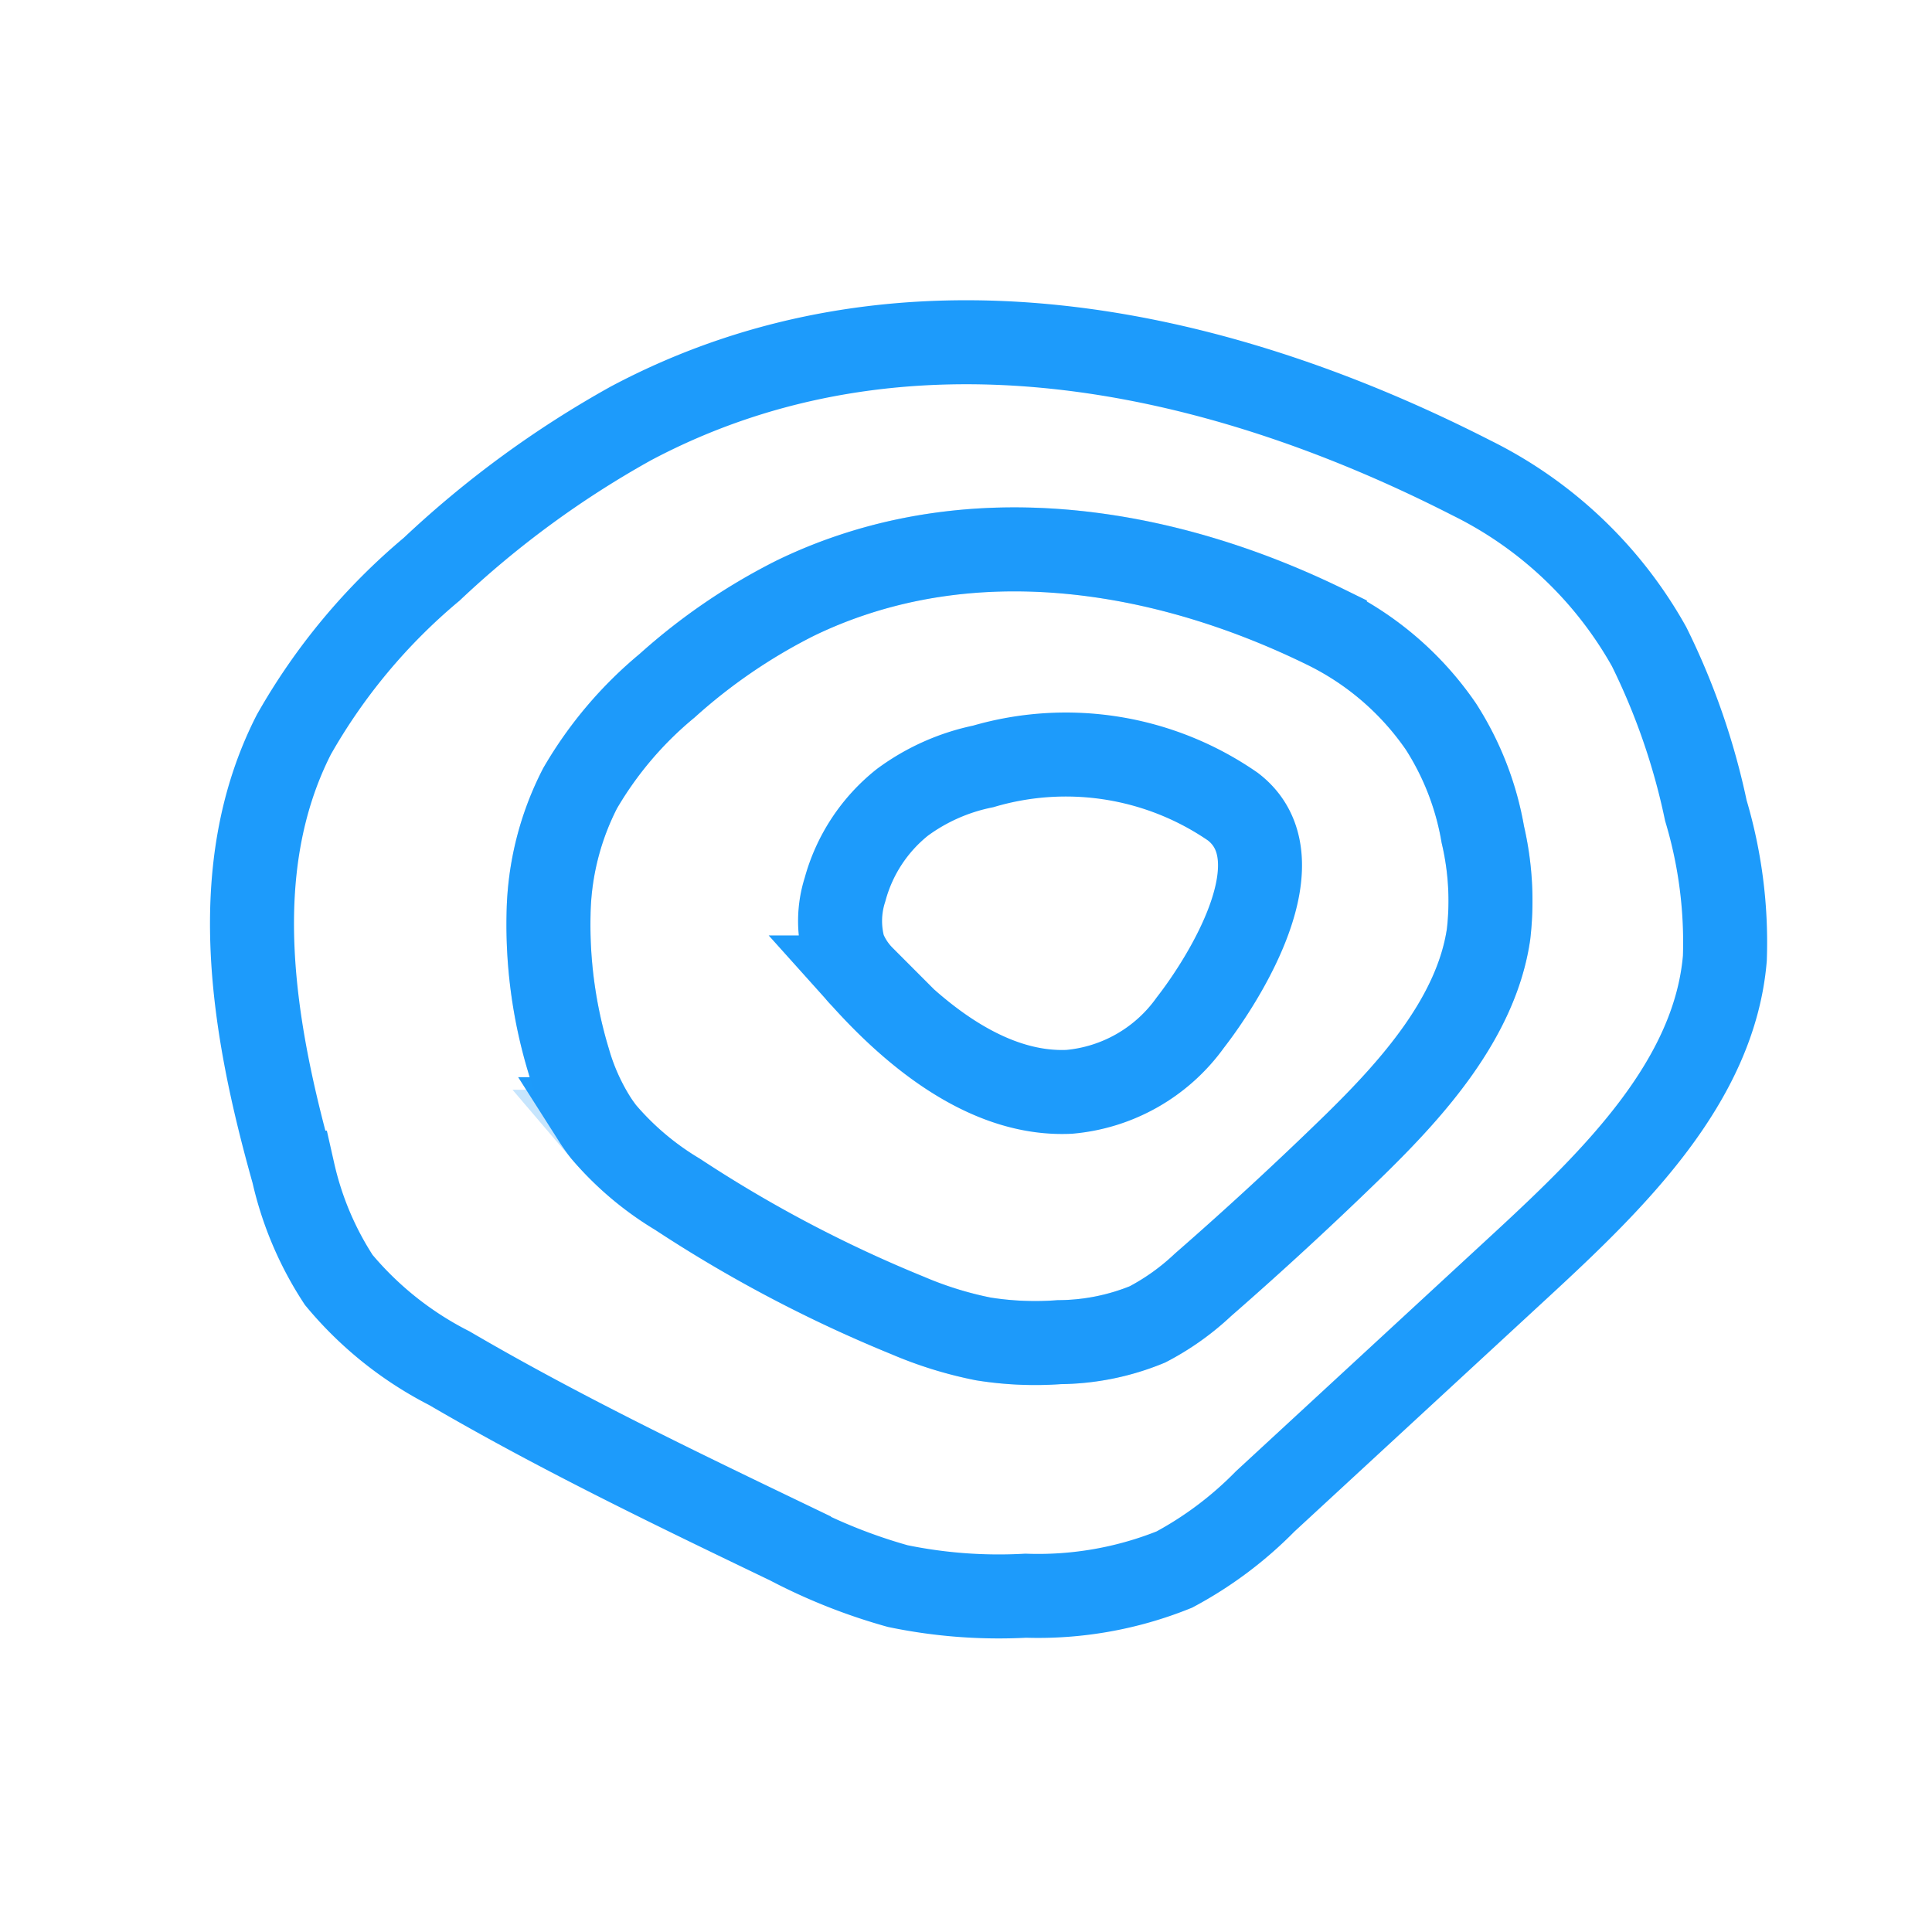 <svg xmlns="http://www.w3.org/2000/svg" viewBox="0 0 46 46"><g fill="none"><path d="M0 0h46v46H0z"/><path d="M40.616 19.3a16.387 16.387 0 0 0-1.352-3.904 9.836 9.836 0 0 0-4.225-4.015c-6.17-3.152-13.563-4.731-20.021-1.298a23.665 23.665 0 0 0-4.74 3.47 14.357 14.357 0 0 0-3.28 3.934c-1.636 3.205-.982 6.997-.015 10.433a7.81 7.81 0 0 0 1.083 2.555 8.344 8.344 0 0 0 2.63 2.1c2.611 1.526 5.352 2.845 8.089 4.161a13.223 13.223 0 0 0 2.59 1.028 11.867 11.867 0 0 0 3.048.229 8.678 8.678 0 0 0 3.538-.623 8.95 8.95 0 0 0 2.162-1.622l6.115-5.645c2.223-2.053 4.584-4.37 4.83-7.288a10.951 10.951 0 0 0-.452-3.515zm-5.174 2.942c-.29 1.988-1.825 3.679-3.153 4.984a88.579 88.579 0 0 1-3.648 3.367 5.915 5.915 0 0 1-1.32.94 5.617 5.617 0 0 1-2.098.423 7.835 7.835 0 0 1-1.807-.076 9.038 9.038 0 0 1-1.8-.557 31.794 31.794 0 0 1-5.487-2.889 7.104 7.104 0 0 1-1.758-1.487q-.114-.146-.212-.3a5.426 5.426 0 0 1-.622-1.396 11.172 11.172 0 0 1-.476-3.496 6.775 6.775 0 0 1 .752-2.988 9.108 9.108 0 0 1 2.07-2.44 13.848 13.848 0 0 1 3.042-2.08 11.145 11.145 0 0 1 1.363-.556c3.693-1.236 7.762-.478 11.257 1.23a7.12 7.12 0 0 1 2.765 2.381 6.918 6.918 0 0 1 .995 2.566 6.94 6.94 0 0 1 .137 2.374z" stroke="#1d9bfb" stroke-miterlimit="10" stroke-width="2"/><path d="M34.31 17.302a7.12 7.12 0 0 0-2.765-2.382c-3.495-1.709-7.564-2.466-11.257-1.23a11.145 11.145 0 0 0-1.363.556 13.848 13.848 0 0 0-3.043 2.081 9.108 9.108 0 0 0-2.07 2.44 6.775 6.775 0 0 0-.75 2.987 11.172 11.172 0 0 0 .475 3.496 5.426 5.426 0 0 0 .622 1.397q.099.153.212.3a7.104 7.104 0 0 0 1.758 1.486 31.794 31.794 0 0 0 5.486 2.889 9.038 9.038 0 0 0 1.801.558 7.835 7.835 0 0 0 1.807.075 5.617 5.617 0 0 0 2.099-.423 5.915 5.915 0 0 0 1.319-.94 88.299 88.299 0 0 0 3.648-3.366c1.328-1.306 2.863-2.996 3.153-4.985a6.94 6.94 0 0 0-.137-2.373 6.918 6.918 0 0 0-.995-2.566z" stroke="#1d9bfb" stroke-miterlimit="10" stroke-width="2" opacity=".25"/><path d="M25.457 25.996c-1.787.083-3.494-1.142-4.914-2.724a2.032 2.032 0 0 1-.452-.69 2.44 2.44 0 0 1 .028-1.4 3.985 3.985 0 0 1 1.368-2.08 4.888 4.888 0 0 1 1.922-.854 6.99 6.99 0 0 1 5.948.96c1.604 1.233-.197 4.086-1.018 5.142a3.975 3.975 0 0 1-2.882 1.646z" stroke="#1d9bfb" stroke-miterlimit="10" stroke-width="2"/></g></svg>
